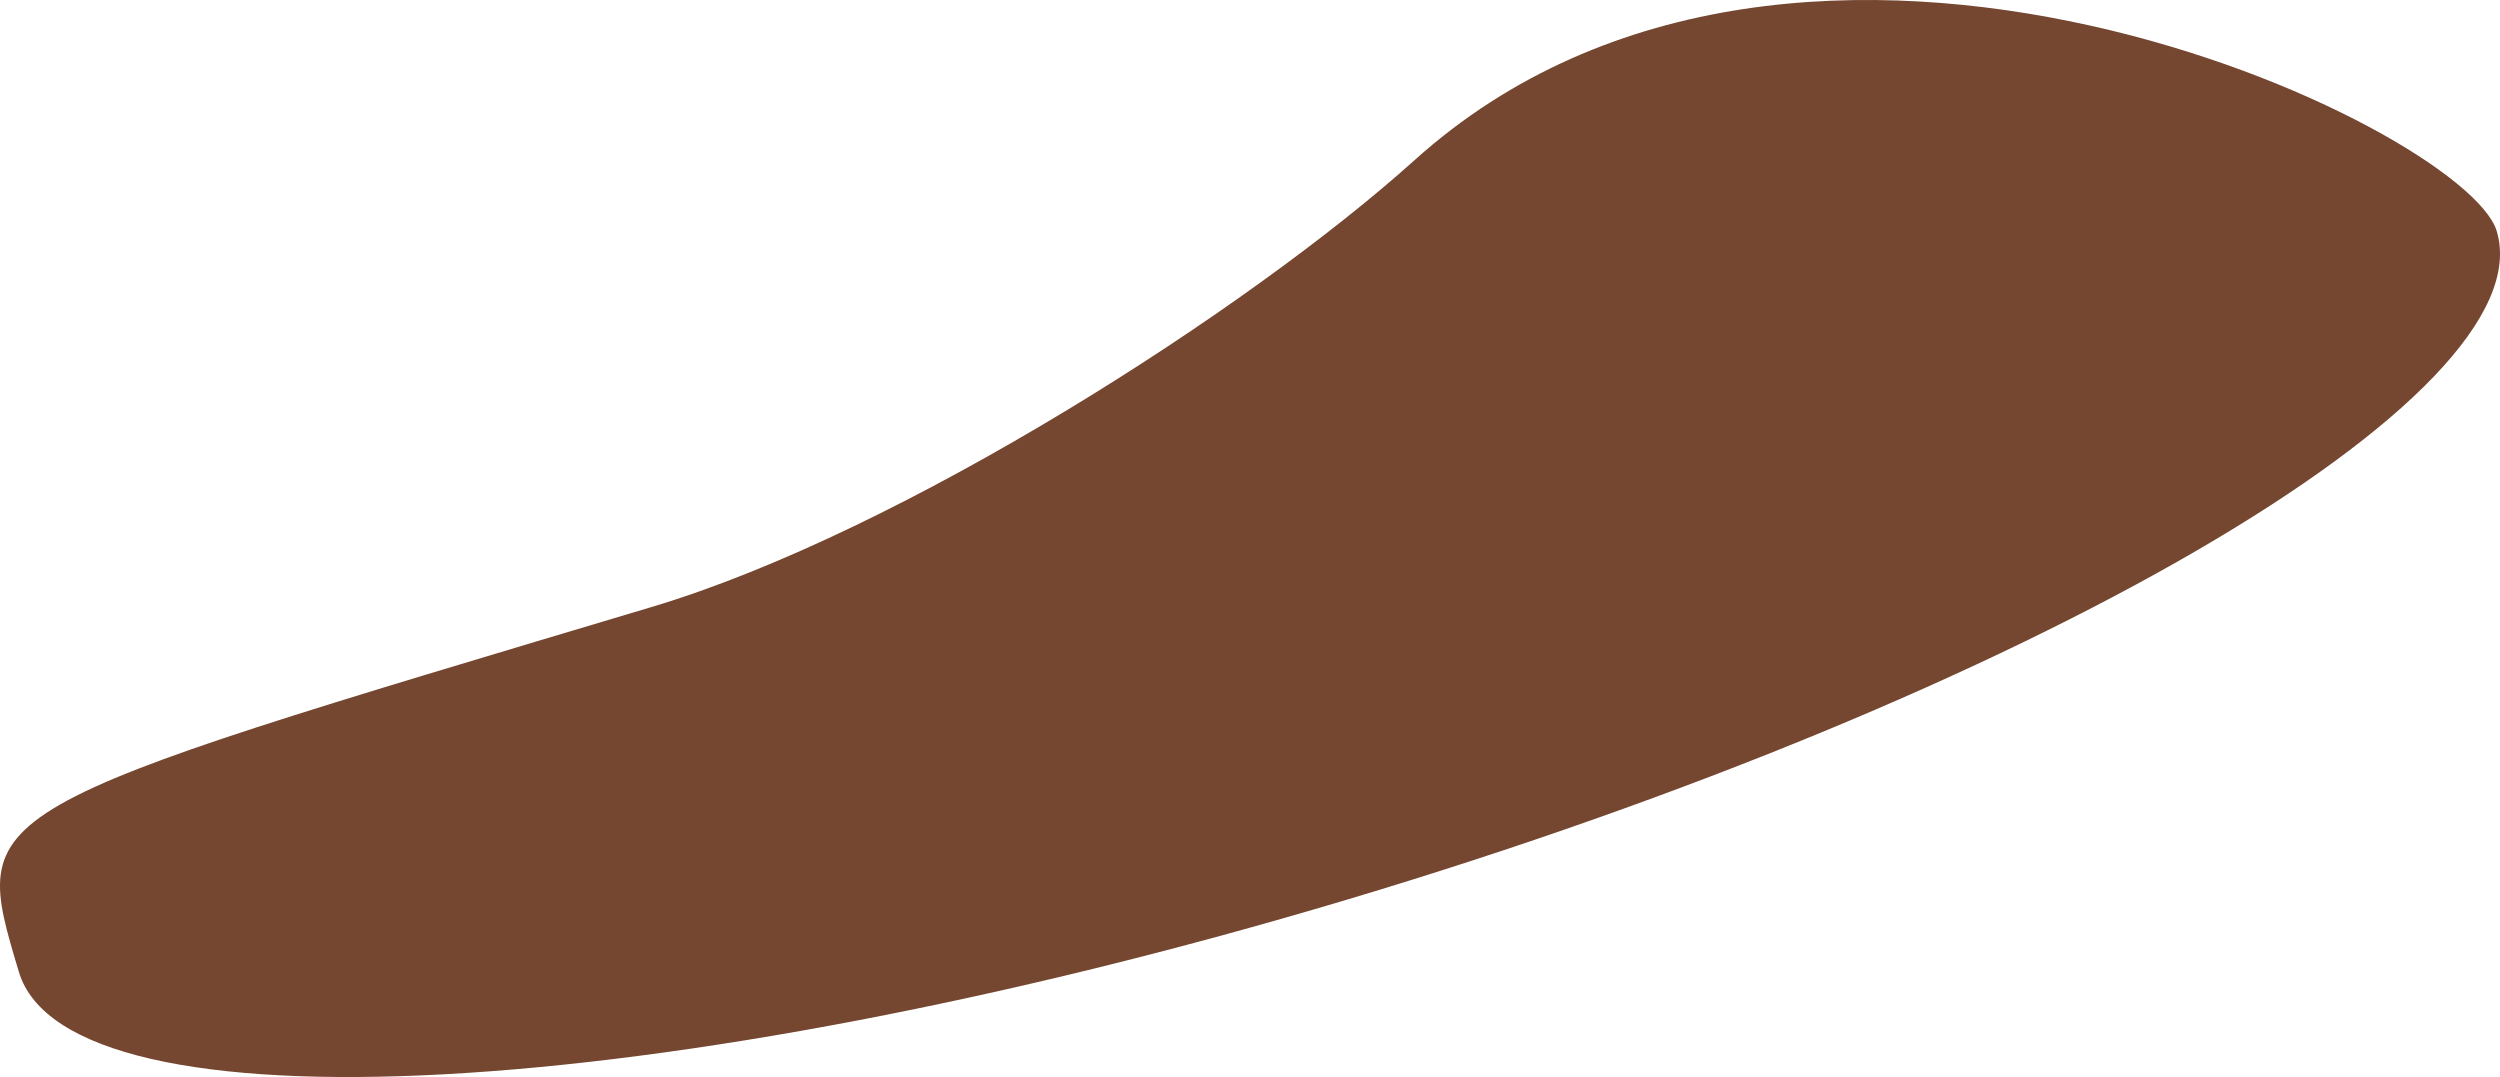 <svg version="1.1" xmlns="http://www.w3.org/2000/svg" xmlns:xlink="http://www.w3.org/1999/xlink" width="292.339" height="125.944" viewBox="0,0,292.339,125.944"><g transform="translate(-69.695,-139.19)"><g data-paper-data="{&quot;isPaintingLayer&quot;:true}" fill="#754730" fill-rule="nonzero" stroke="none" stroke-width="0" stroke-linecap="butt" stroke-linejoin="miter" stroke-miterlimit="10" stroke-dasharray="" stroke-dashoffset="0" style="mix-blend-mode: normal"><path d="M361.654,166.222c5.756,19.252 -54.441,54.251 -134.454,78.171c-80.012,23.92 -149.541,27.704 -155.297,8.452c-5.756,-19.252 -6.02,-18.756 73.992,-42.676c29.359,-8.777 69.937,-34.9 89.192,-52.234c45.446,-40.912 122.923,-3.901 126.567,8.287z"/></g></g></svg>